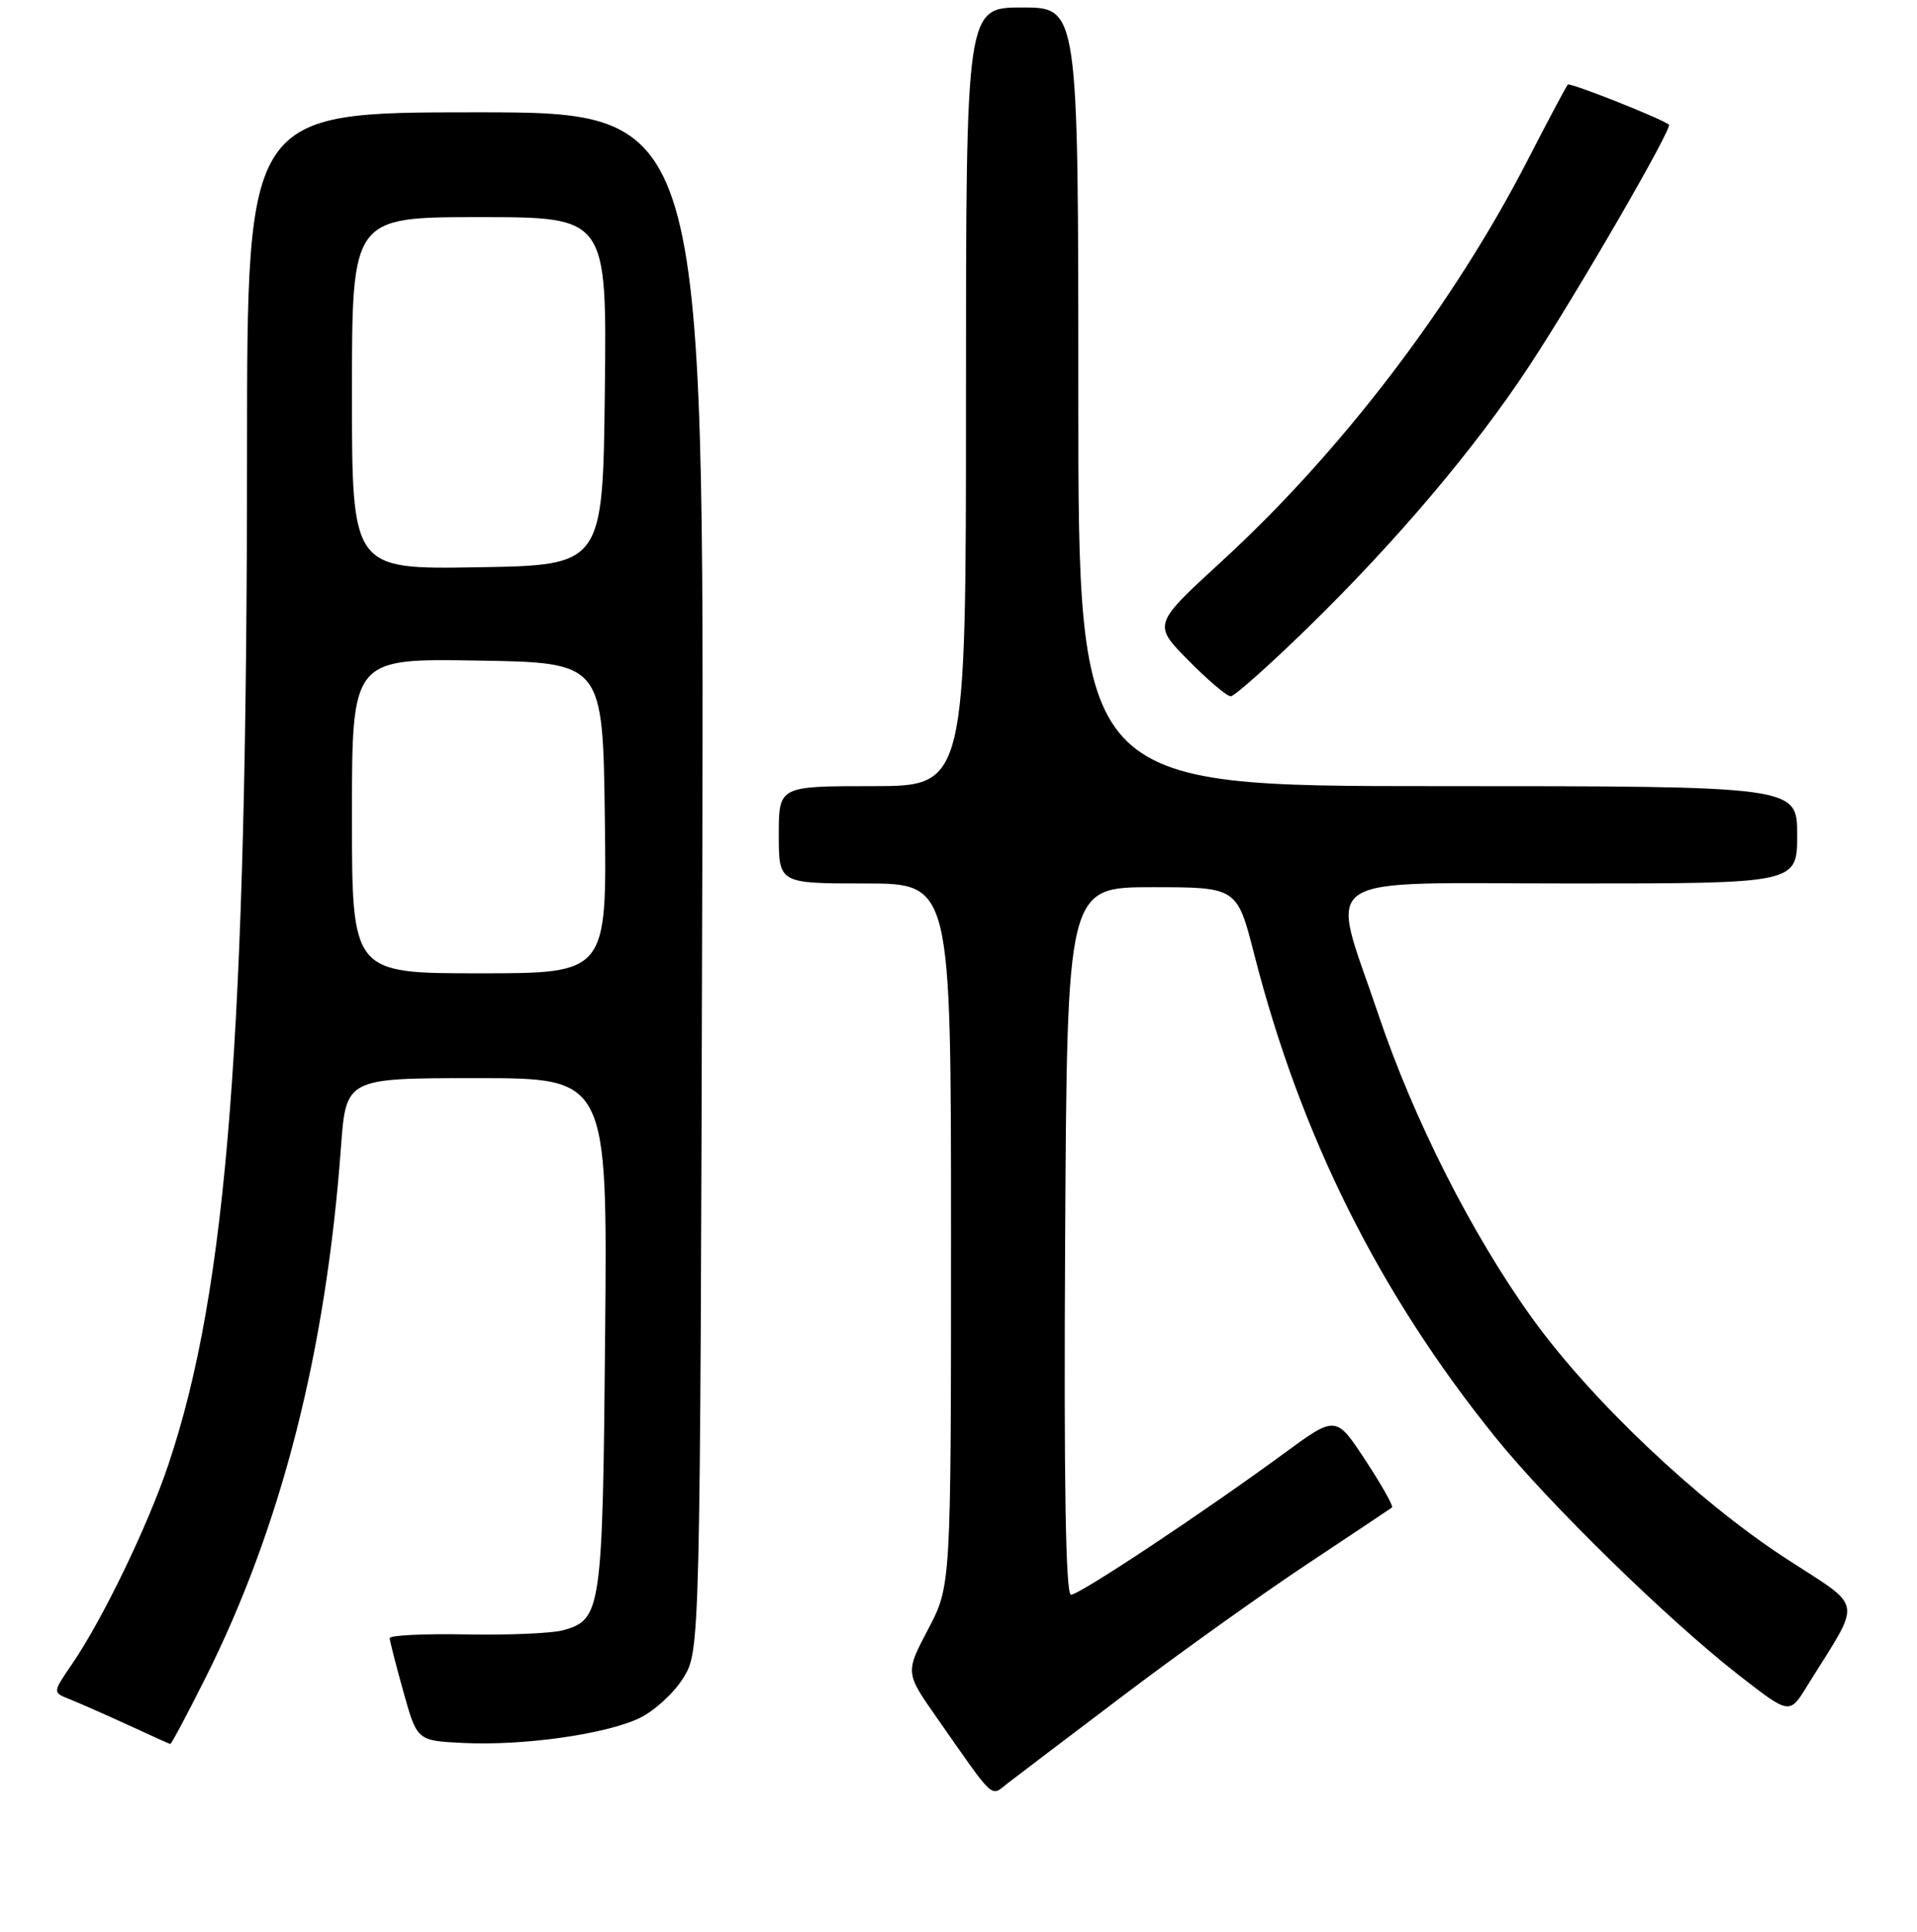 <?xml version="1.0" encoding="UTF-8" standalone="no"?>
<!DOCTYPE svg PUBLIC "-//W3C//DTD SVG 1.1//EN" "http://www.w3.org/Graphics/SVG/1.1/DTD/svg11.dtd" >
<svg xmlns="http://www.w3.org/2000/svg" xmlns:xlink="http://www.w3.org/1999/xlink" version="1.1" viewBox="0 0 256 258">
 <g >
 <path fill="currentColor"
d=" M 150.12 226.38 C 157.48 220.81 168.45 212.97 174.50 208.95 C 180.55 204.93 185.68 201.51 185.89 201.35 C 186.11 201.18 184.51 198.34 182.34 195.04 C 178.40 189.04 178.40 189.04 171.45 194.14 C 160.53 202.14 144.17 213.00 143.02 213.00 C 142.31 213.00 142.06 198.05 142.24 165.75 C 142.50 118.50 142.50 118.50 153.85 118.50 C 165.20 118.50 165.20 118.50 167.50 127.50 C 173.71 151.77 184.20 172.78 199.72 192.00 C 206.88 200.86 222.76 216.38 232.23 223.76 C 238.97 229.01 238.97 229.01 241.29 225.25 C 248.76 213.19 249.10 215.09 238.23 207.98 C 226.53 200.32 212.45 186.95 204.62 176.08 C 196.58 164.91 188.78 149.52 184.06 135.47 C 177.57 116.20 174.90 118.00 210.00 118.00 C 240.00 118.00 240.00 118.00 240.00 111.50 C 240.00 105.00 240.00 105.00 192.00 105.00 C 144.00 105.00 144.00 105.00 144.00 53.00 C 144.00 1.00 144.00 1.00 136.50 1.00 C 129.00 1.00 129.00 1.00 129.00 53.00 C 129.00 105.00 129.00 105.00 116.50 105.00 C 104.00 105.00 104.00 105.00 104.00 111.50 C 104.00 118.00 104.00 118.00 115.50 118.00 C 127.00 118.00 127.00 118.00 127.00 164.90 C 127.00 211.80 127.00 211.80 123.95 217.60 C 120.89 223.41 120.89 223.41 125.12 229.45 C 133.03 240.76 132.21 240.01 134.62 238.14 C 135.79 237.24 142.76 231.94 150.12 226.38 Z  M 27.37 224.25 C 37.54 204.00 43.52 180.61 45.53 153.25 C 46.21 144.00 46.21 144.00 63.67 144.00 C 81.12 144.00 81.12 144.00 80.81 178.25 C 80.48 215.15 80.31 216.31 75.22 217.74 C 73.72 218.16 67.89 218.41 62.25 218.30 C 56.61 218.19 52.02 218.42 52.04 218.80 C 52.05 219.19 52.89 222.43 53.88 226.00 C 55.70 232.50 55.70 232.50 61.87 232.80 C 69.89 233.19 80.84 231.64 85.38 229.49 C 87.35 228.55 89.99 226.15 91.23 224.14 C 93.50 220.50 93.50 220.50 93.78 117.75 C 94.05 15.00 94.05 15.00 63.53 15.00 C 33.00 15.00 33.00 15.00 32.99 60.25 C 32.98 138.34 30.36 172.18 22.49 195.61 C 19.77 203.73 13.69 216.32 9.61 222.28 C 7.02 226.06 7.02 226.06 9.26 226.94 C 10.49 227.43 13.97 228.96 17.00 230.35 C 20.02 231.75 22.61 232.91 22.74 232.94 C 22.87 232.97 24.96 229.06 27.37 224.25 Z  M 174.74 83.75 C 186.56 72.20 196.97 59.89 204.18 48.94 C 210.60 39.18 223.42 17.04 222.87 16.64 C 221.65 15.74 209.66 11.00 209.37 11.30 C 209.17 11.50 206.78 15.99 204.06 21.28 C 194.10 40.68 179.13 60.32 163.14 74.98 C 153.96 83.40 153.96 83.40 158.69 88.20 C 161.30 90.84 163.84 93.00 164.35 93.00 C 164.85 93.00 169.53 88.84 174.74 83.75 Z  M 47.00 108.98 C 47.00 87.95 47.00 87.95 63.75 88.23 C 80.50 88.50 80.50 88.50 80.77 109.25 C 81.04 130.00 81.04 130.00 64.02 130.00 C 47.00 130.00 47.00 130.00 47.00 108.98 Z  M 47.00 52.52 C 47.00 29.00 47.00 29.00 64.02 29.00 C 81.04 29.00 81.04 29.00 80.77 52.25 C 80.50 75.50 80.50 75.50 63.75 75.77 C 47.00 76.05 47.00 76.05 47.00 52.52 Z "/>
</g>
</svg>